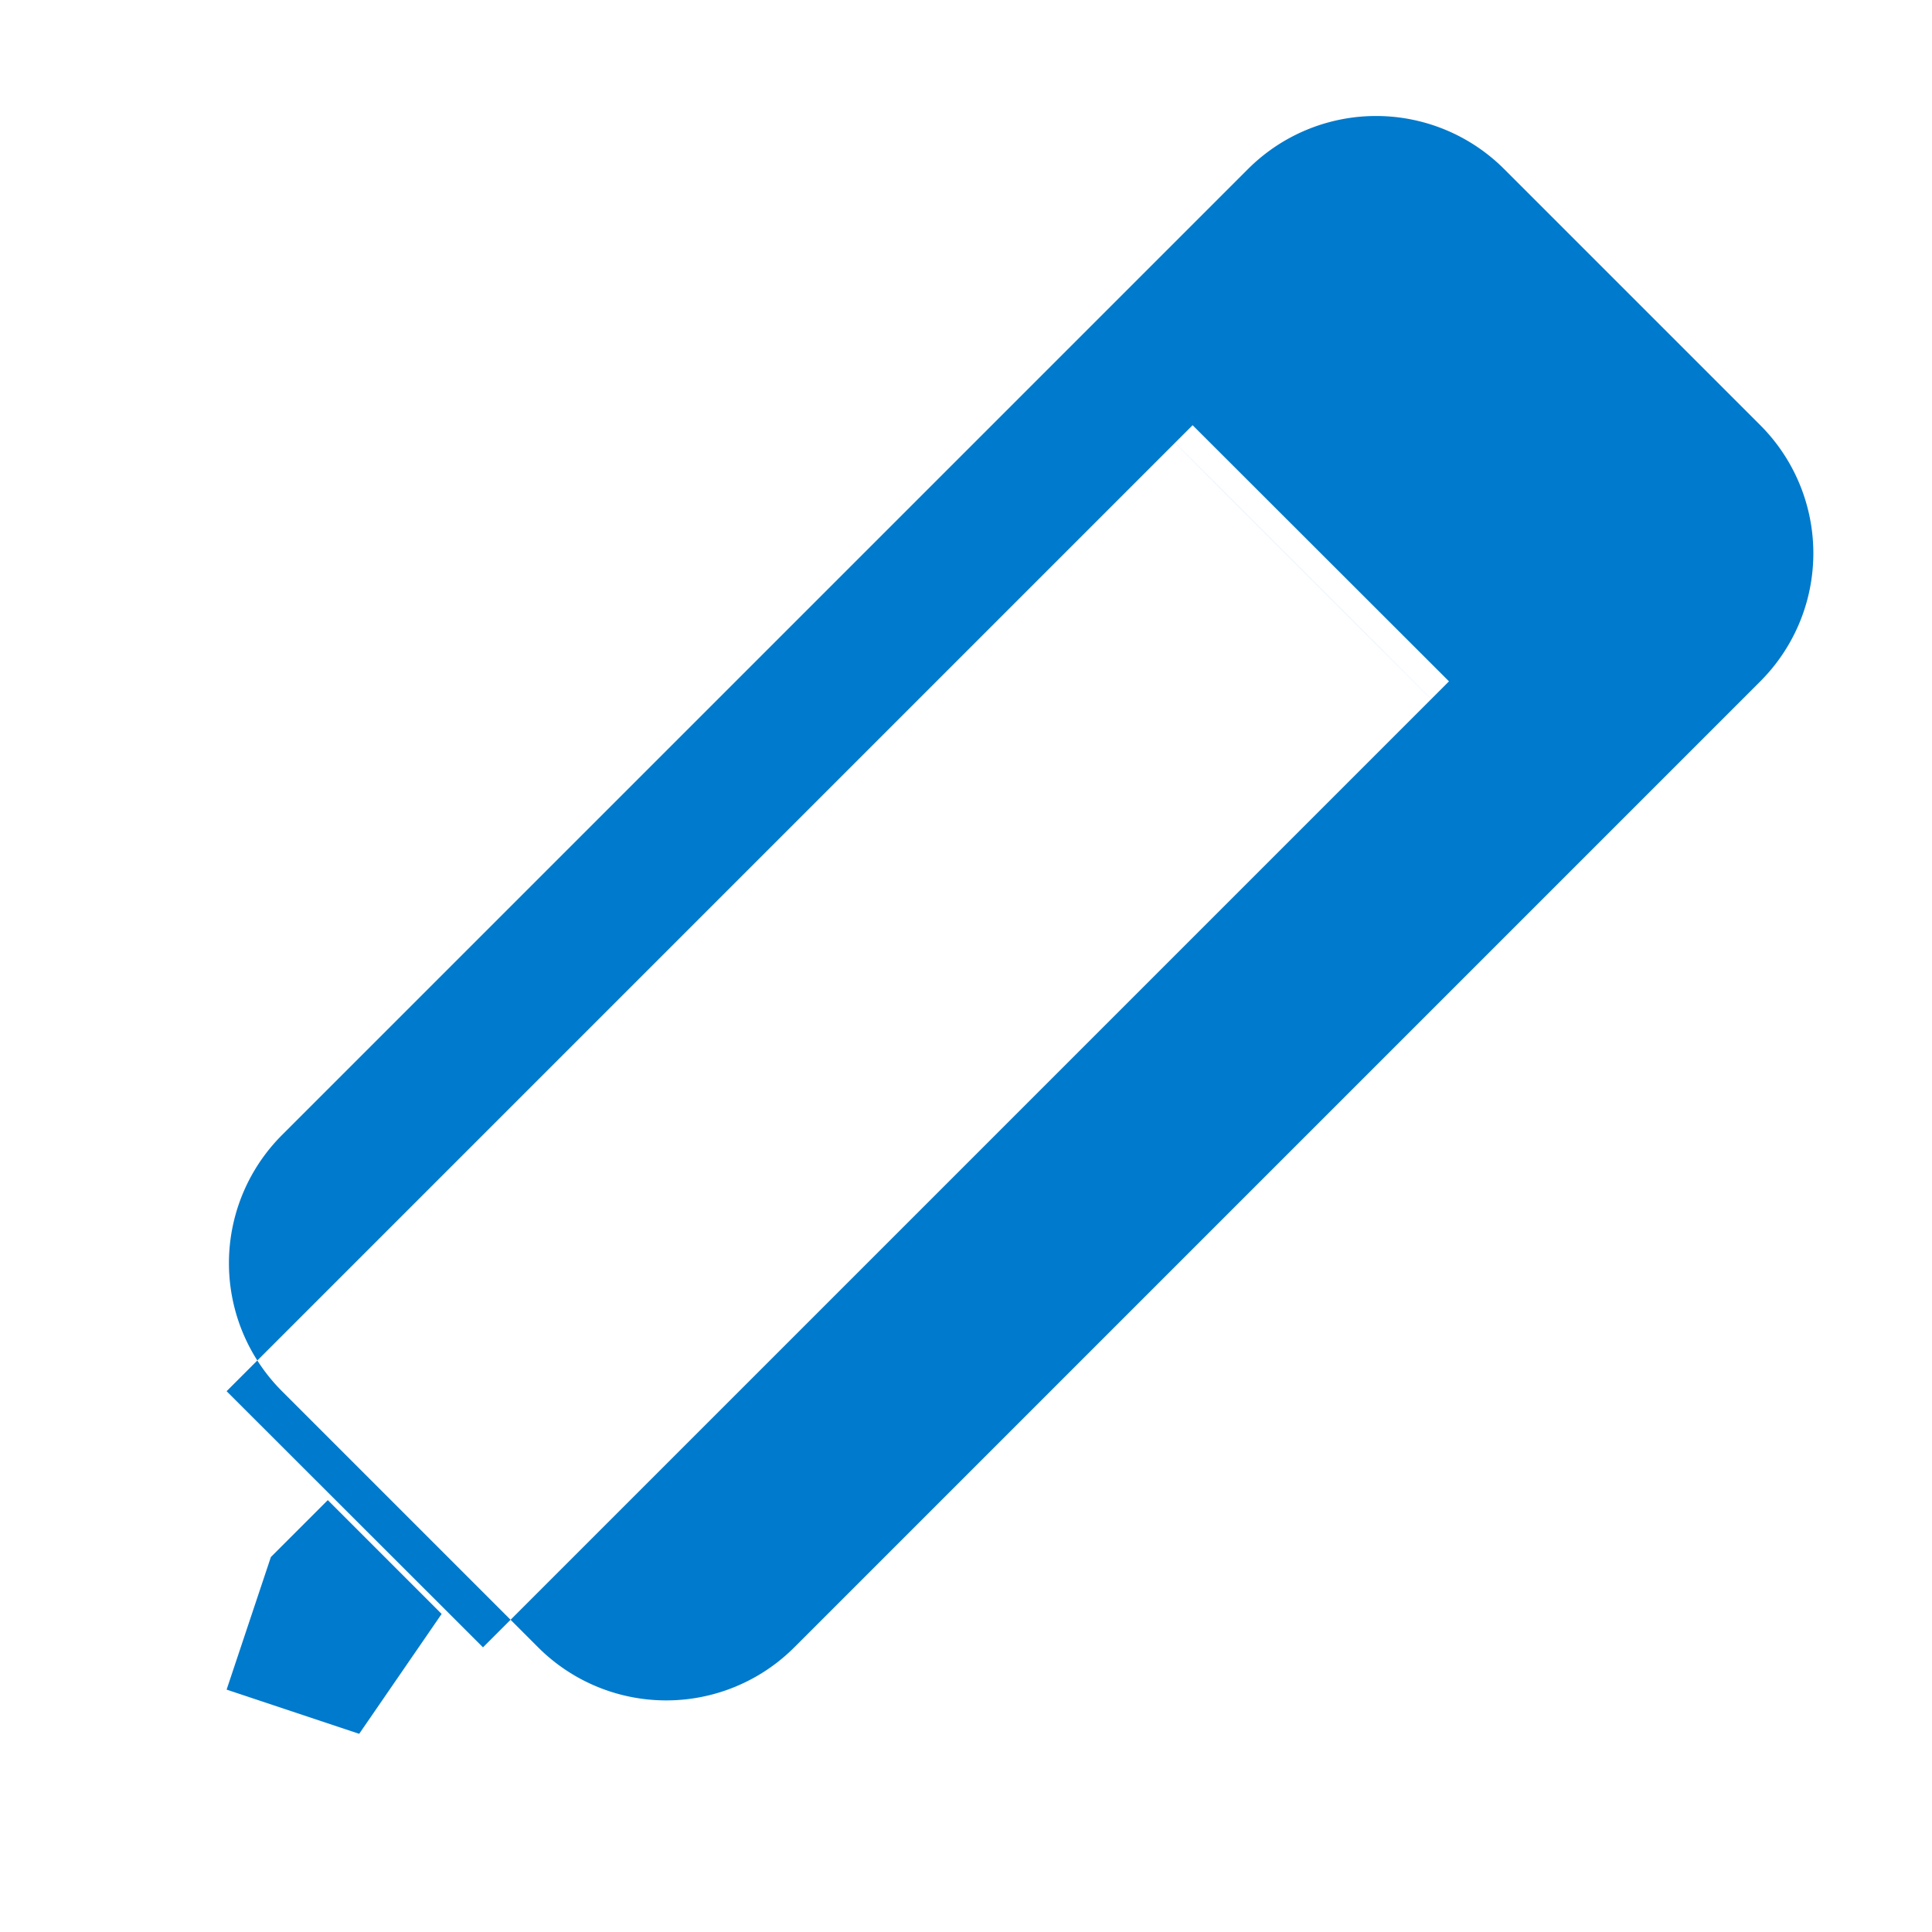 <svg width="256" height="256" viewBox="0 0 24 24" xmlns="http://www.w3.org/2000/svg">
  <path fill="#007ACC" d="M18.685 2.1a2.25 2.25 0 0 0-3.182 0l-12 12a2.25 2.25 0 0 0 0 3.182l3.182 3.182a2.25 2.25 0 0 0 3.182 0l12-12a2.25 2.25 0 0 0 0-3.182zM2.815 17.282l12-12L18 8.464l-12 12zm14.37-9.192l-3.182-3.182l1.06 1.061l3.182 3.182zM4.462 21.538l-1.647-.549l.55-1.647l.707-.707l1.414 1.414z"/>
</svg>